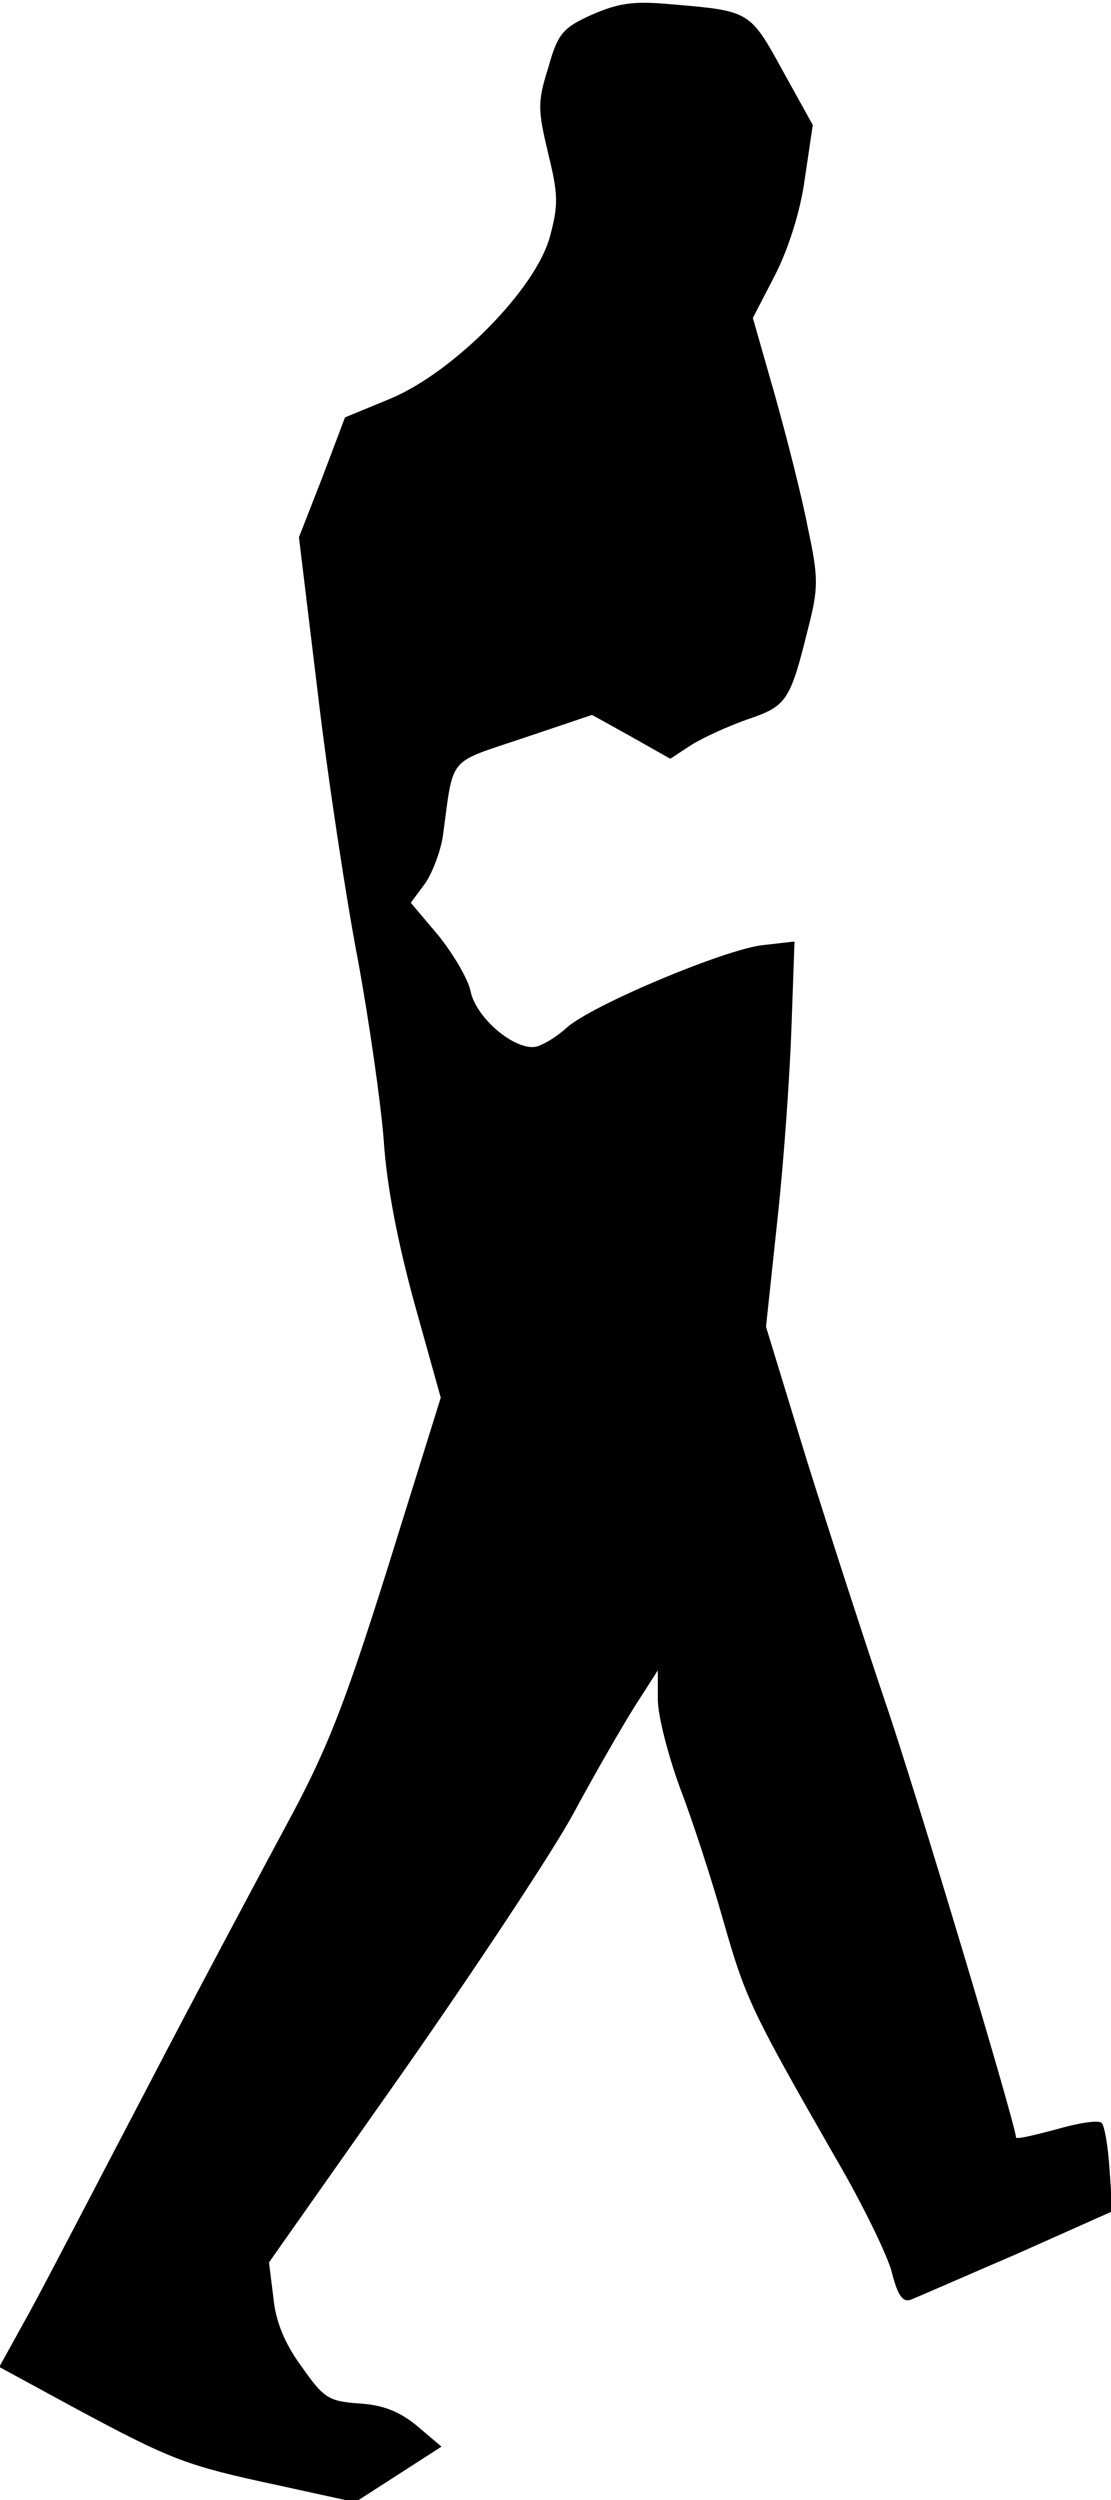 <?xml version="1.0" standalone="no"?>
<!DOCTYPE svg PUBLIC "-//W3C//DTD SVG 20010904//EN"
 "http://www.w3.org/TR/2001/REC-SVG-20010904/DTD/svg10.dtd">
<svg version="1.0" xmlns="http://www.w3.org/2000/svg"
 width="152pt" height="342pt" viewBox="0 0 152 342"
 preserveAspectRatio="xMidYMid meet">
<g transform="translate(0,342) scale(0.1,-0.1)"
fill="#000000" stroke="none">
<path fill="#000000" stroke="none" d="M810 3400 c-40 -18 -47 -26 -60 -73
-15 -47 -14 -58 0 -117 14 -57 14 -71 2 -115 -20 -71 -130 -183 -217 -220
l-63 -26 -31 -82 -32 -82 26 -215 c14 -118 39 -282 55 -365 15 -82 31 -193 35
-245 4 -62 19 -139 42 -223 l36 -129 -72 -231 c-61 -194 -84 -252 -141 -357
-37 -69 -122 -228 -188 -355 -66 -126 -138 -265 -161 -307 l-42 -76 103 -56
c134 -72 153 -79 279 -106 l105 -23 59 38 59 38 -33 28 c-24 20 -47 29 -79 31
-42 3 -49 7 -79 50 -23 31 -36 62 -39 95 l-6 48 183 260 c100 143 206 303 234
355 28 52 66 118 83 145 l32 50 0 -40 c0 -22 14 -76 30 -120 17 -44 44 -127
60 -184 30 -105 38 -122 152 -321 37 -63 72 -135 78 -158 8 -32 15 -42 26 -38
8 3 74 32 146 63 l130 58 -4 57 c-2 32 -7 61 -11 64 -4 4 -31 0 -62 -9 -30 -8
-55 -14 -55 -11 0 16 -138 477 -180 599 -28 83 -76 231 -107 330 l-55 180 16
150 c9 83 17 201 19 264 l4 113 -44 -5 c-52 -6 -236 -83 -269 -114 -13 -12
-32 -23 -41 -25 -29 -5 -81 39 -89 75 -3 17 -24 52 -44 77 l-38 45 20 27 c10
15 21 44 24 65 15 110 5 98 109 133 l95 32 54 -30 53 -30 29 19 c16 10 51 26
77 35 53 18 58 25 82 122 15 58 15 71 0 141 -8 42 -29 124 -45 181 l-30 105
30 58 c18 35 35 87 41 132 l11 74 -41 74 c-45 82 -45 82 -151 91 -53 5 -73 2
-110 -14z"/>
</g>
</svg>
